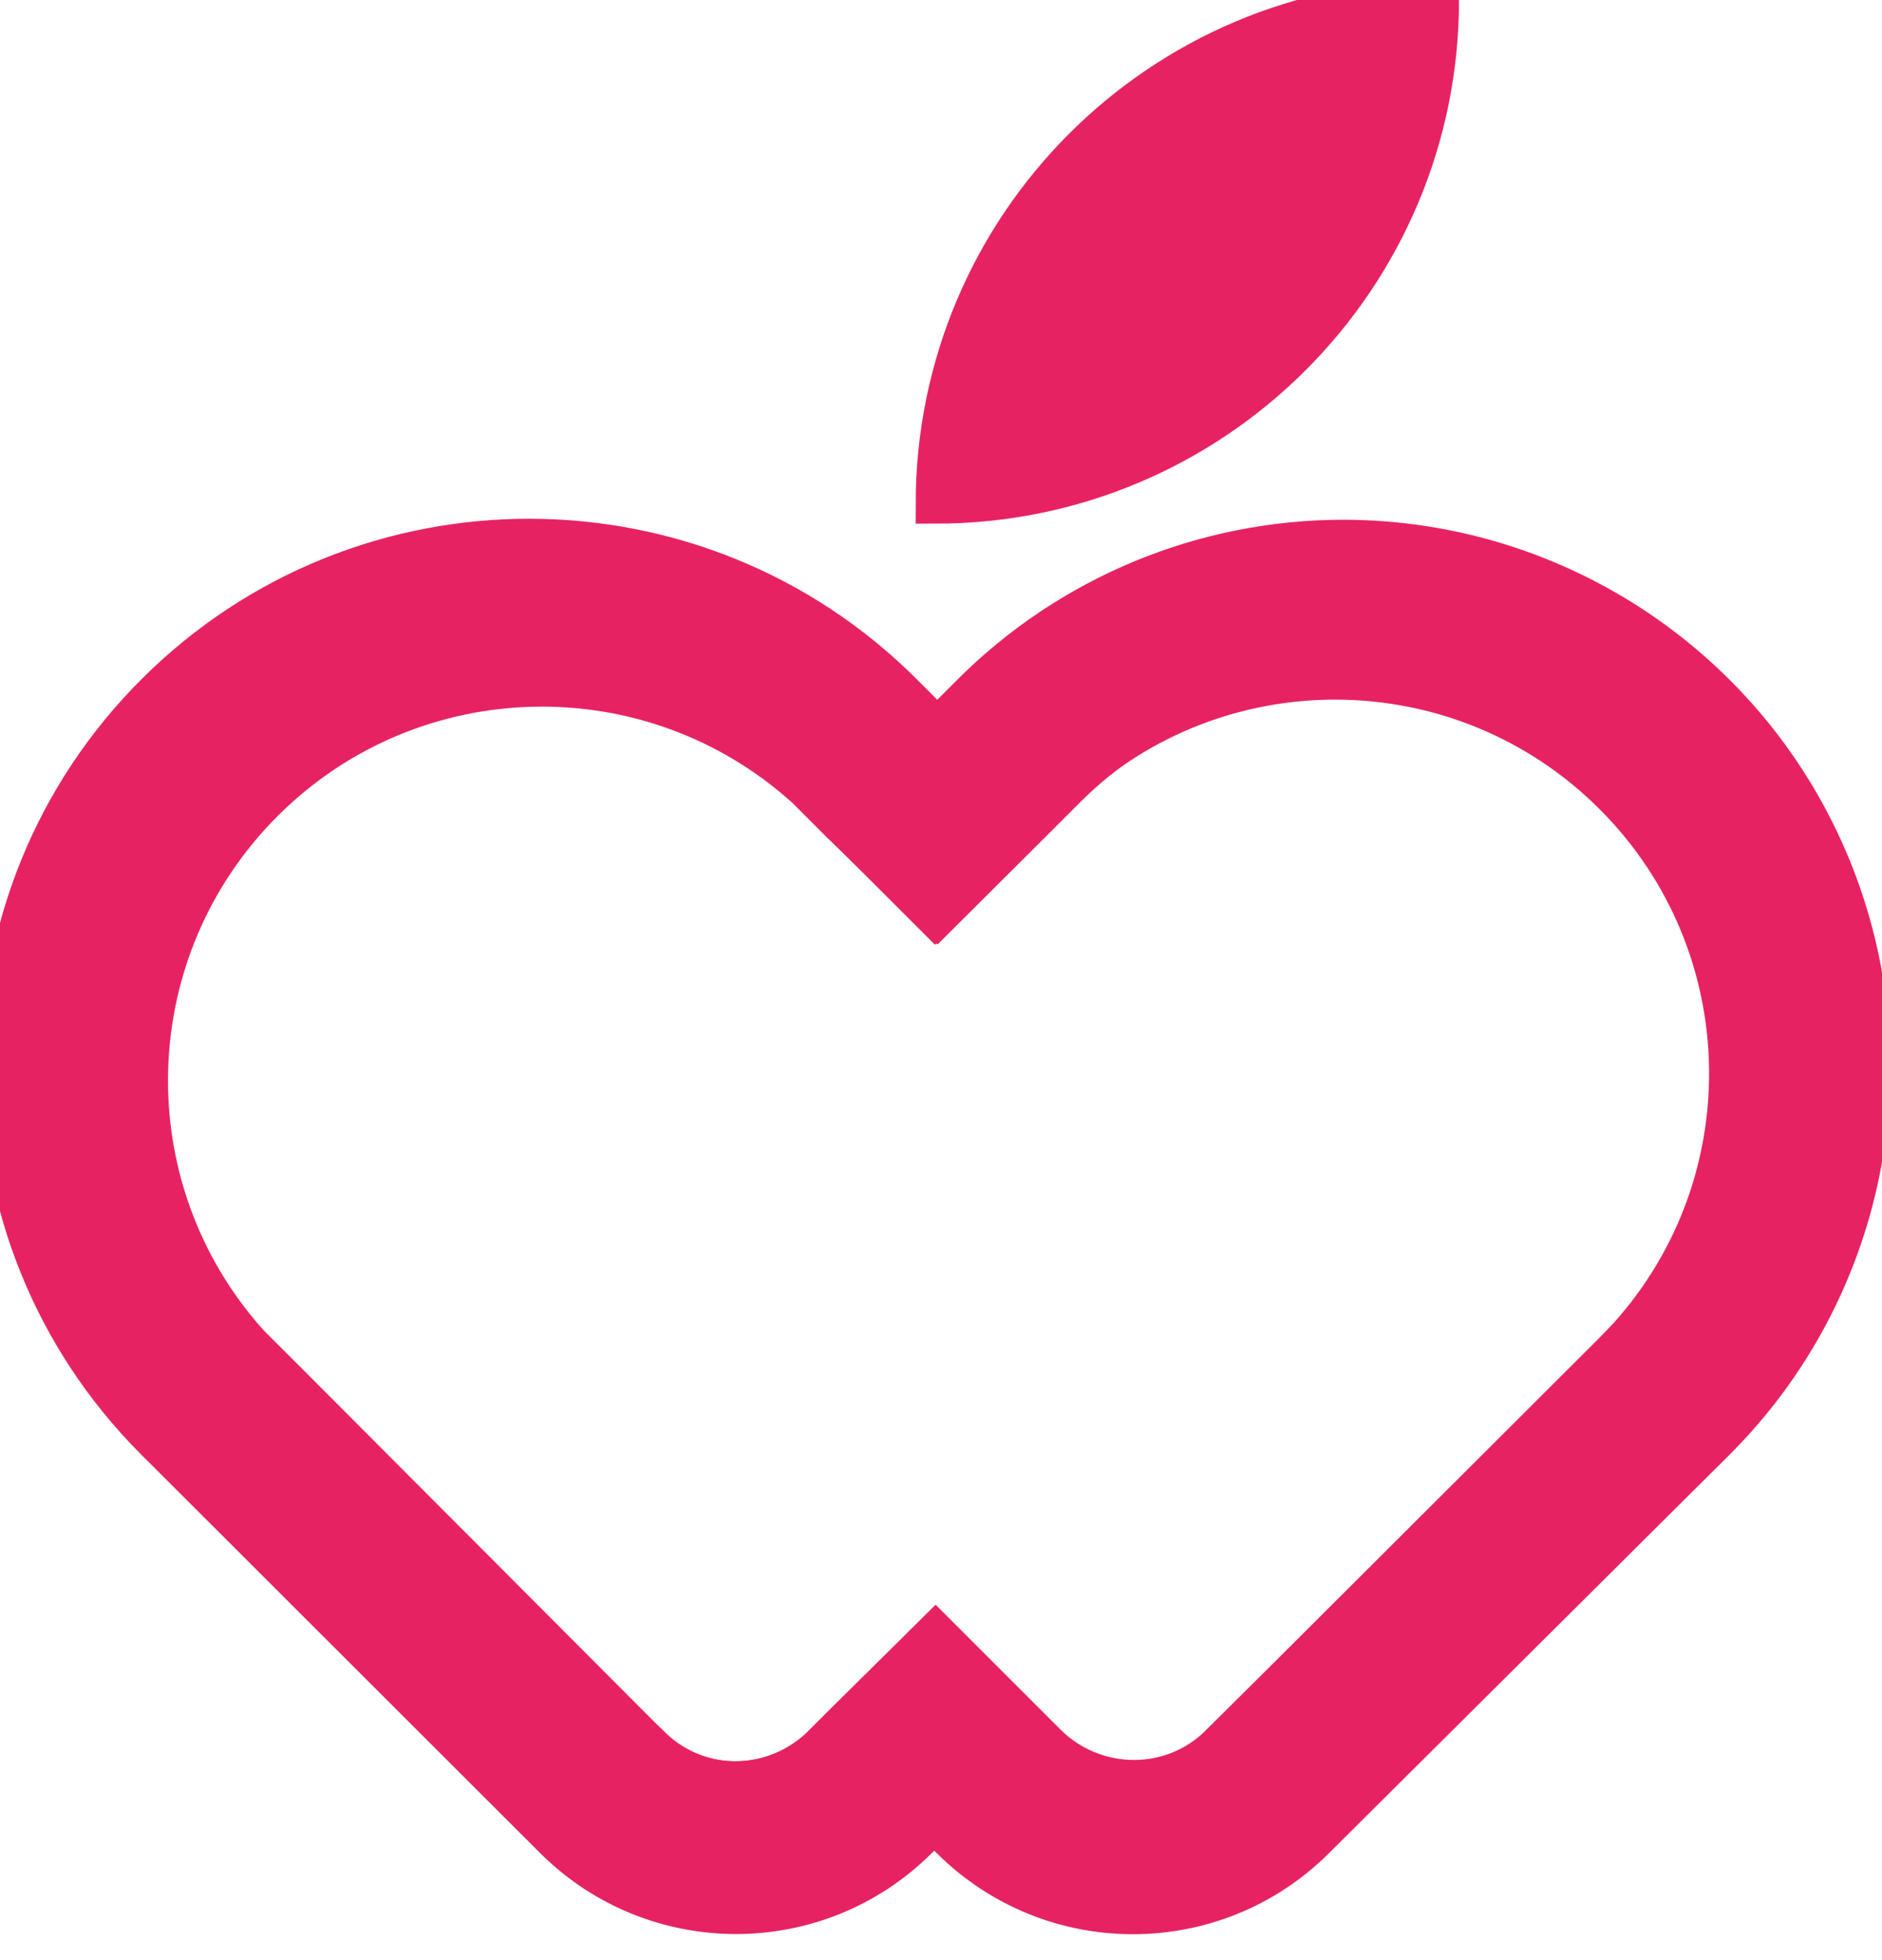 <?xml version="1.0" encoding="UTF-8"?>
<svg width="24px" height="25px" viewBox="0 0 24 25" version="1.1" xmlns="http://www.w3.org/2000/svg" xmlns:xlink="http://www.w3.org/1999/xlink">
    <title>Atom/Icon/Resource/Food</title>
    <g id="Styles" stroke="none" stroke-width="1" fill="none" fill-rule="evenodd">
        <g id="Icons" transform="translate(-212, -224)">
            <g id="Group" transform="translate(212, 224)">
                <g id="RS_Illos_031120-28" transform="translate(0.005, 0)">
                    <path stroke-width="0.5" fill="#E72263" stroke="#E72263" d="M18.351,0 C14.8,0 11.922,2.878 11.922,6.429 L11.922,6.429 C15.472,6.429 18.351,3.55 18.351,0 Z" id="Path"></path>
                    <path stroke-width="0.5" fill="none" stroke="#E72263" d="M17.138,8.593 C15.807,8.587 14.529,9.115 13.589,10.059 L13.161,10.487 L11.948,11.696 L10.709,10.496 L10.281,10.067 C8.301,8.268 5.258,8.338 3.364,10.226 C1.469,12.114 1.388,15.157 3.179,17.143 L3.608,17.571 L8.168,22.144 L8.271,22.243 C8.559,22.542 8.956,22.712 9.372,22.714 C9.79,22.715 10.19,22.55 10.486,22.256 L10.701,22.041 L11.913,20.837 L13.122,22.046 L13.332,22.256 C13.628,22.55 14.029,22.715 14.446,22.714 C14.844,22.714 15.226,22.561 15.513,22.286 L15.513,22.286 L15.565,22.234 L15.565,22.234 L20.665,17.143 C22.108,15.71 22.542,13.547 21.764,11.668 C20.986,9.789 19.15,8.566 17.116,8.571 L17.138,8.593 Z" id="Path"></path>
                    <path stroke-width="0.5" fill="#E72263" stroke="#E72263" d="M17.138,6.879 C15.352,6.876 13.638,7.585 12.376,8.85 L11.948,9.279 L11.519,8.85 C8.891,6.212 4.621,6.204 1.983,8.833 C-0.654,11.461 -0.662,15.731 1.966,18.369 L2.395,18.797 L7.066,23.464 L7.066,23.464 C8.348,24.735 10.414,24.735 11.695,23.464 L11.909,23.254 L12.123,23.464 C13.407,24.738 15.477,24.738 16.761,23.464 L16.761,23.464 L16.761,23.464 L21.861,18.39 C23.794,16.471 24.381,13.576 23.347,11.056 C22.313,8.536 19.862,6.887 17.138,6.879 Z M20.686,17.164 L15.578,22.217 L15.578,22.217 L15.526,22.269 L15.526,22.269 C15.239,22.544 14.857,22.697 14.459,22.697 C14.042,22.698 13.641,22.533 13.345,22.239 L13.135,22.029 L11.926,20.82 L10.709,22.024 L10.495,22.239 C10.2,22.541 9.795,22.713 9.372,22.714 C8.959,22.716 8.562,22.553 8.271,22.26 L8.168,22.161 L3.591,17.571 L3.162,17.143 C1.206,15.177 1.213,11.998 3.179,10.041 C5.145,8.085 8.324,8.093 10.281,10.059 L10.709,10.487 L11.918,11.696 L13.131,10.487 L13.559,10.059 C15.529,8.181 18.637,8.216 20.565,10.138 C22.492,12.059 22.537,15.167 20.665,17.143 L20.686,17.164 Z" id="Shape" ></path>
                </g>
            </g>
        </g>
    </g>
</svg>